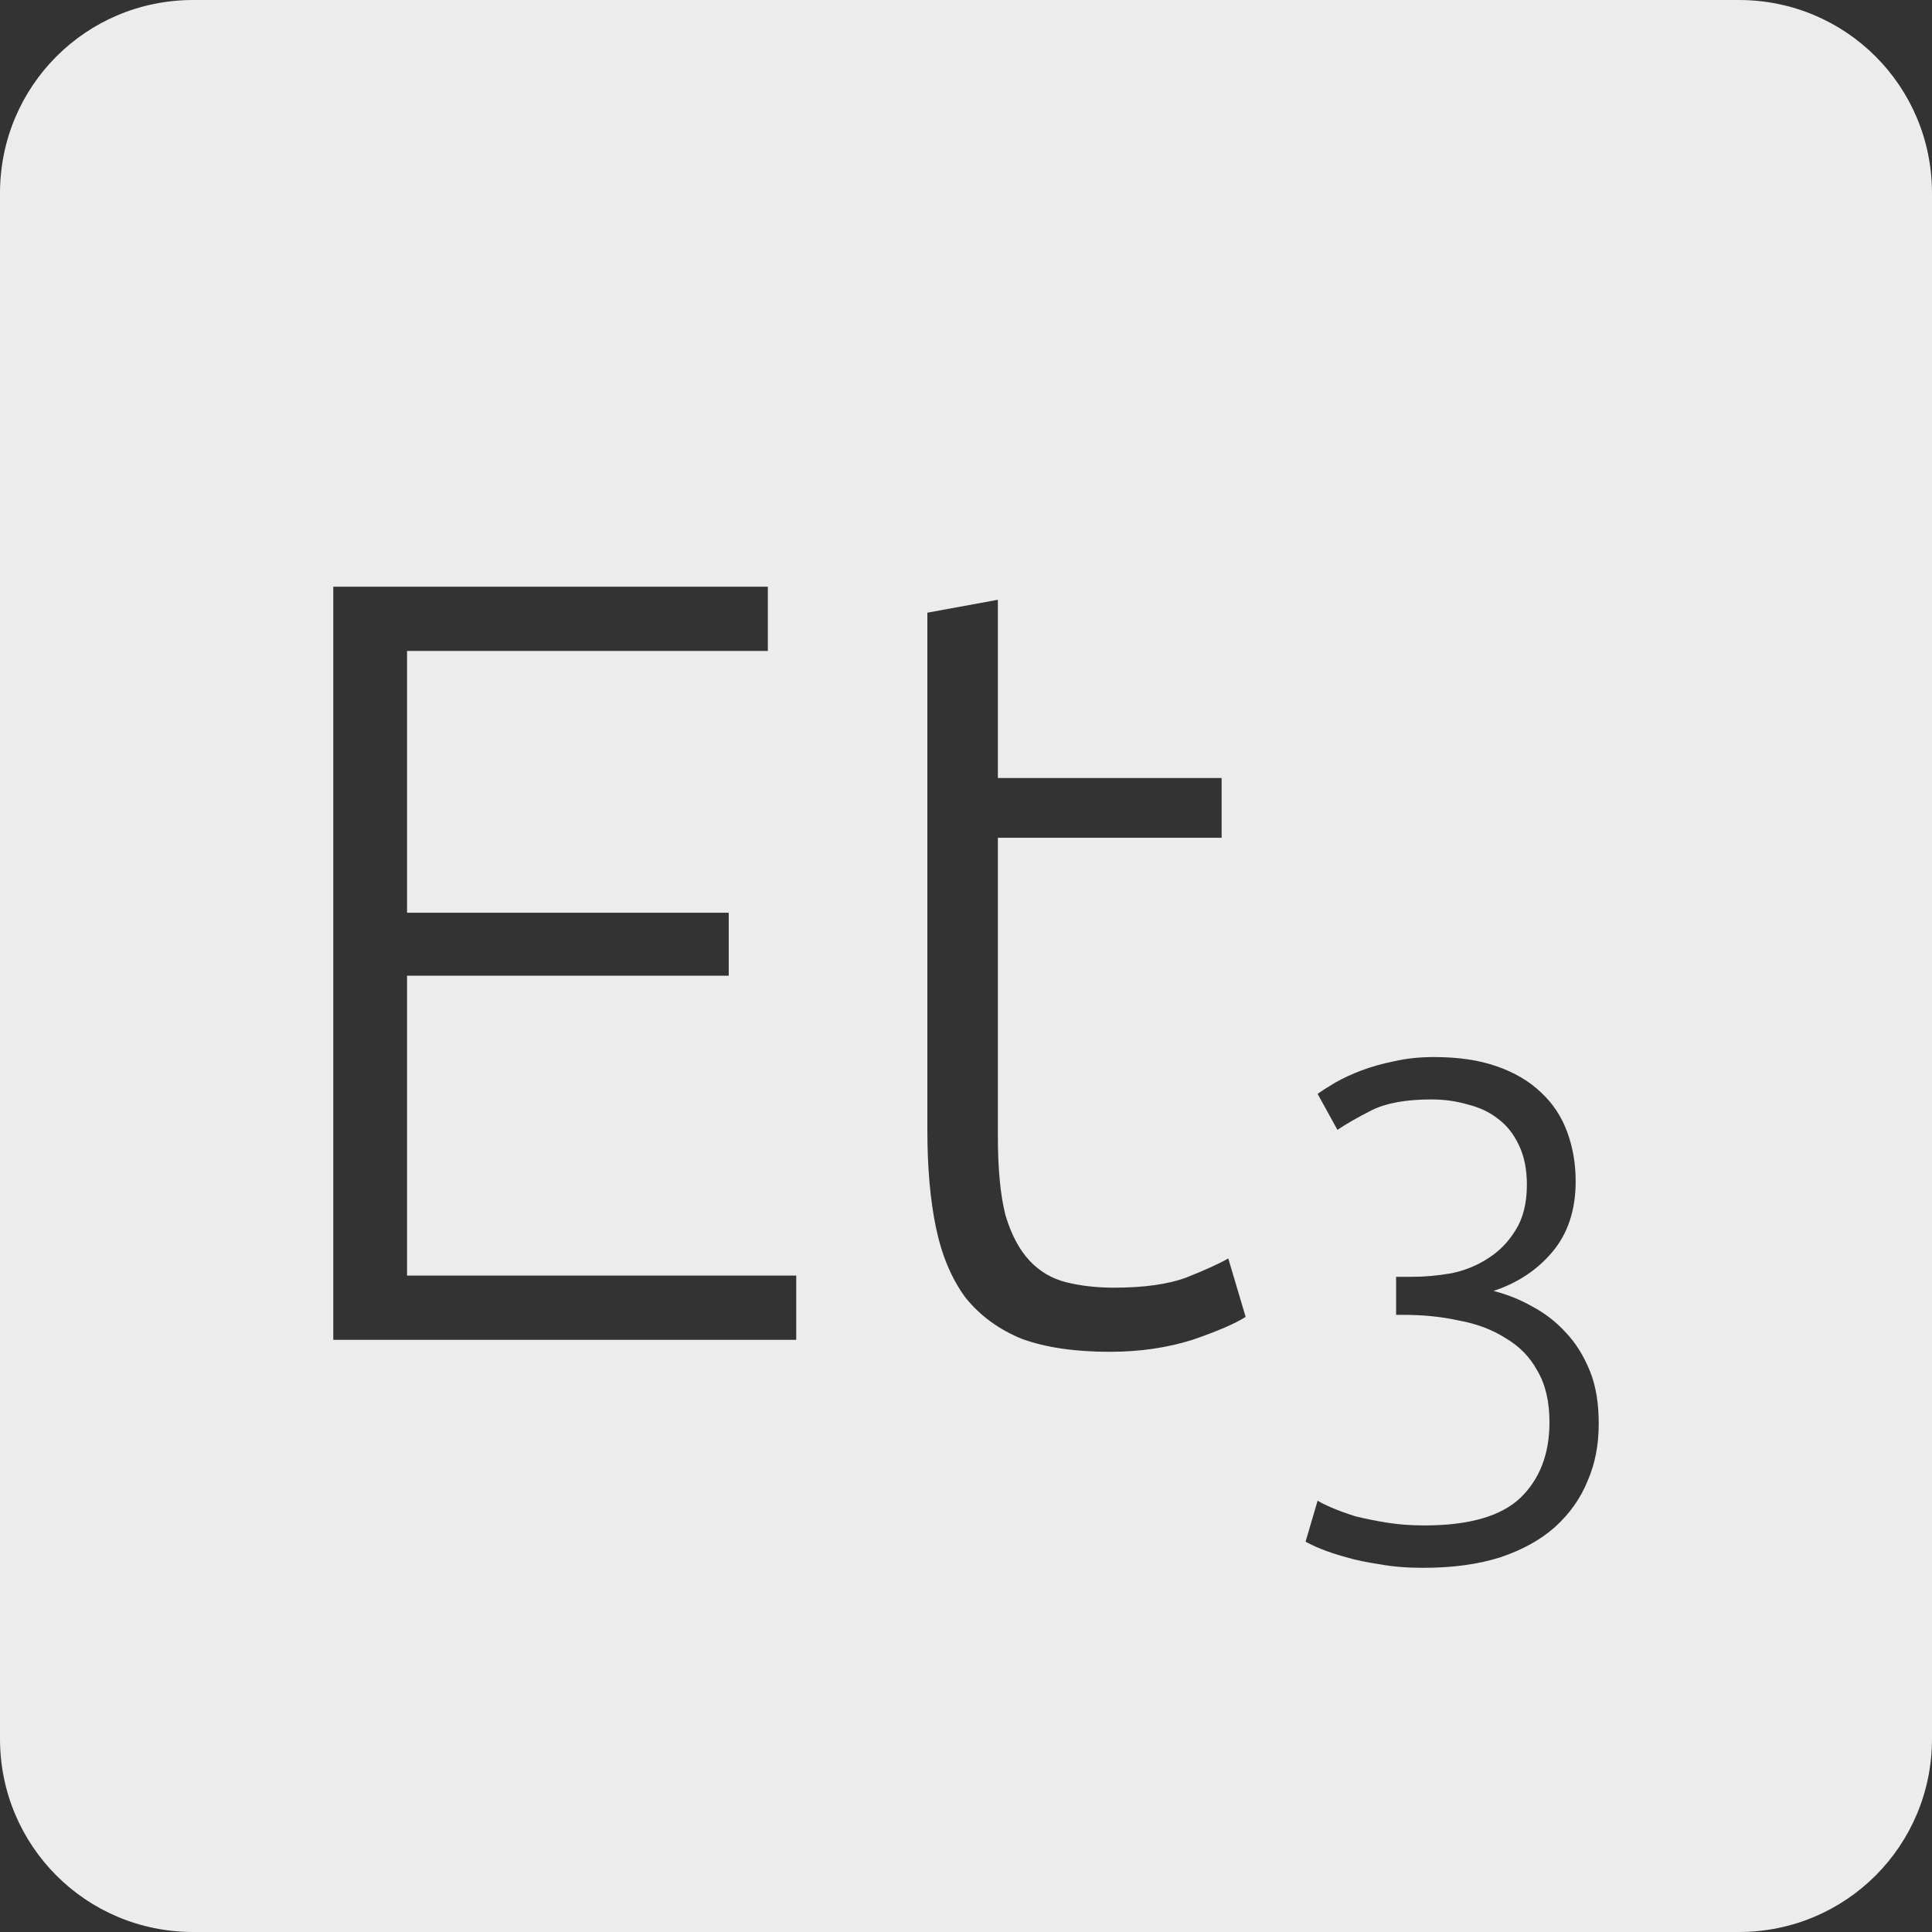 <?xml version="1.0" encoding="UTF-8" standalone="no"?>
<svg
   xmlns:dc="http://purl.org/dc/elements/1.1/"
   xmlns:cc="http://creativecommons.org/ns#"
   xmlns:rdf="http://www.w3.org/1999/02/22-rdf-syntax-ns#"
   xmlns:svg="http://www.w3.org/2000/svg"
   xmlns="http://www.w3.org/2000/svg"
   xmlns:sodipodi="http://sodipodi.sourceforge.net/DTD/sodipodi-0.dtd"
   xmlns:inkscape="http://www.inkscape.org/namespaces/inkscape"
   viewBox="0 0 16 16"
   id="svg2"
   version="1.1"
   inkscape:version="0.91 r13725"
   sodipodi:docname="indicator-keyboard-Et-3.svg">
  <rect x="0" y="0" width="16" height="16" fill="#333333" stroke="none"/>
  <defs
     id="defs12" />
  <sodipodi:namedview
     pagecolor="#ffffff"
     bordercolor="#666666"
     borderopacity="1"
     objecttolerance="10"
     gridtolerance="10"
     guidetolerance="10"
     inkscape:pageopacity="0"
     inkscape:pageshadow="2"
     inkscape:window-width="459"
     inkscape:window-height="369"
     id="namedview10"
     showgrid="false"
     inkscape:zoom="14.75"
     inkscape:cx="8"
     inkscape:cy="8"
     inkscape:window-x="65"
     inkscape:window-y="24"
     inkscape:window-maximized="0"
     inkscape:current-layer="svg2" />
  <path
     style="fill:#ececec;fill-opacity:1"
     d="M 1.6 0 C 0.713 2.9605947e-16 0 0.713 0 1.6 L 0 14.4 C 2.9605947e-16 15.287 0.713 16 1.6 16 L 14.4 16 C 15.287 16 16 15.287 16 14.4 L 16 1.6 C 16 0.713 15.287 0 14.4 0 L 1.6 0 z M 2.76 4.859 L 6.359 4.859 L 6.359 5.391 L 3.371 5.391 L 3.371 7.559 L 6.035 7.559 L 6.035 8.08 L 3.371 8.08 L 3.371 10.564 L 6.594 10.564 L 6.594 11.096 L 2.76 11.096 L 2.76 4.859 z M 8.264 4.967 L 8.264 6.443 L 10.117 6.443 L 10.117 6.938 L 8.264 6.938 L 8.264 9.412 C 8.264 9.676 8.284 9.893 8.326 10.061 C 8.374 10.223 8.441 10.349 8.525 10.439 C 8.609 10.529 8.71 10.589 8.83 10.619 C 8.95 10.649 9.083 10.664 9.227 10.664 C 9.473 10.664 9.67 10.636 9.82 10.582 C 9.97 10.522 10.088 10.47 10.172 10.422 L 10.316 10.906 C 10.232 10.96 10.085 11.024 9.875 11.096 C 9.665 11.162 9.437 11.195 9.191 11.195 C 8.903 11.195 8.661 11.16 8.463 11.088 C 8.271 11.01 8.114 10.894 7.994 10.744 C 7.88 10.588 7.8 10.398 7.752 10.17 C 7.704 9.942 7.68 9.671 7.68 9.359 L 7.68 5.074 L 8.264 4.967 z M 11.873 8.754 C 12.076 8.754 12.248 8.779 12.393 8.83 C 12.541 8.881 12.664 8.953 12.762 9.047 C 12.859 9.137 12.932 9.246 12.979 9.375 C 13.025 9.5 13.049 9.635 13.049 9.783 C 13.049 10.021 12.984 10.217 12.855 10.369 C 12.731 10.517 12.568 10.625 12.369 10.691 C 12.478 10.719 12.584 10.76 12.686 10.818 C 12.791 10.873 12.885 10.945 12.967 11.035 C 13.049 11.121 13.115 11.227 13.166 11.352 C 13.217 11.476 13.24 11.623 13.24 11.791 C 13.24 11.963 13.211 12.119 13.148 12.264 C 13.09 12.408 13 12.535 12.879 12.645 C 12.762 12.75 12.611 12.834 12.428 12.896 C 12.244 12.955 12.031 12.984 11.785 12.984 C 11.656 12.984 11.537 12.975 11.428 12.955 C 11.322 12.939 11.228 12.92 11.146 12.896 C 11.065 12.873 10.994 12.85 10.936 12.826 C 10.881 12.803 10.84 12.783 10.812 12.768 L 10.912 12.428 C 10.936 12.443 10.975 12.463 11.029 12.486 C 11.084 12.51 11.149 12.533 11.223 12.557 C 11.301 12.576 11.387 12.594 11.48 12.609 C 11.578 12.625 11.684 12.633 11.797 12.633 C 12.167 12.633 12.432 12.556 12.592 12.404 C 12.752 12.248 12.832 12.041 12.832 11.779 C 12.832 11.608 12.799 11.465 12.732 11.352 C 12.67 11.238 12.582 11.148 12.469 11.082 C 12.36 11.012 12.23 10.963 12.082 10.936 C 11.938 10.904 11.785 10.889 11.621 10.889 L 11.562 10.889 L 11.562 10.574 L 11.697 10.574 C 11.803 10.574 11.908 10.564 12.018 10.545 C 12.131 10.522 12.233 10.48 12.322 10.422 C 12.416 10.363 12.492 10.285 12.551 10.188 C 12.613 10.09 12.645 9.965 12.645 9.812 C 12.645 9.684 12.623 9.576 12.58 9.486 C 12.537 9.393 12.478 9.318 12.404 9.264 C 12.334 9.209 12.25 9.17 12.152 9.146 C 12.059 9.119 11.961 9.105 11.855 9.105 C 11.645 9.105 11.48 9.135 11.363 9.193 C 11.246 9.252 11.15 9.307 11.076 9.357 L 10.912 9.059 C 10.951 9.031 11 9 11.059 8.965 C 11.121 8.93 11.193 8.896 11.275 8.865 C 11.357 8.834 11.447 8.809 11.545 8.789 C 11.646 8.766 11.756 8.754 11.873 8.754 z "
     id="path4" />
</svg>
